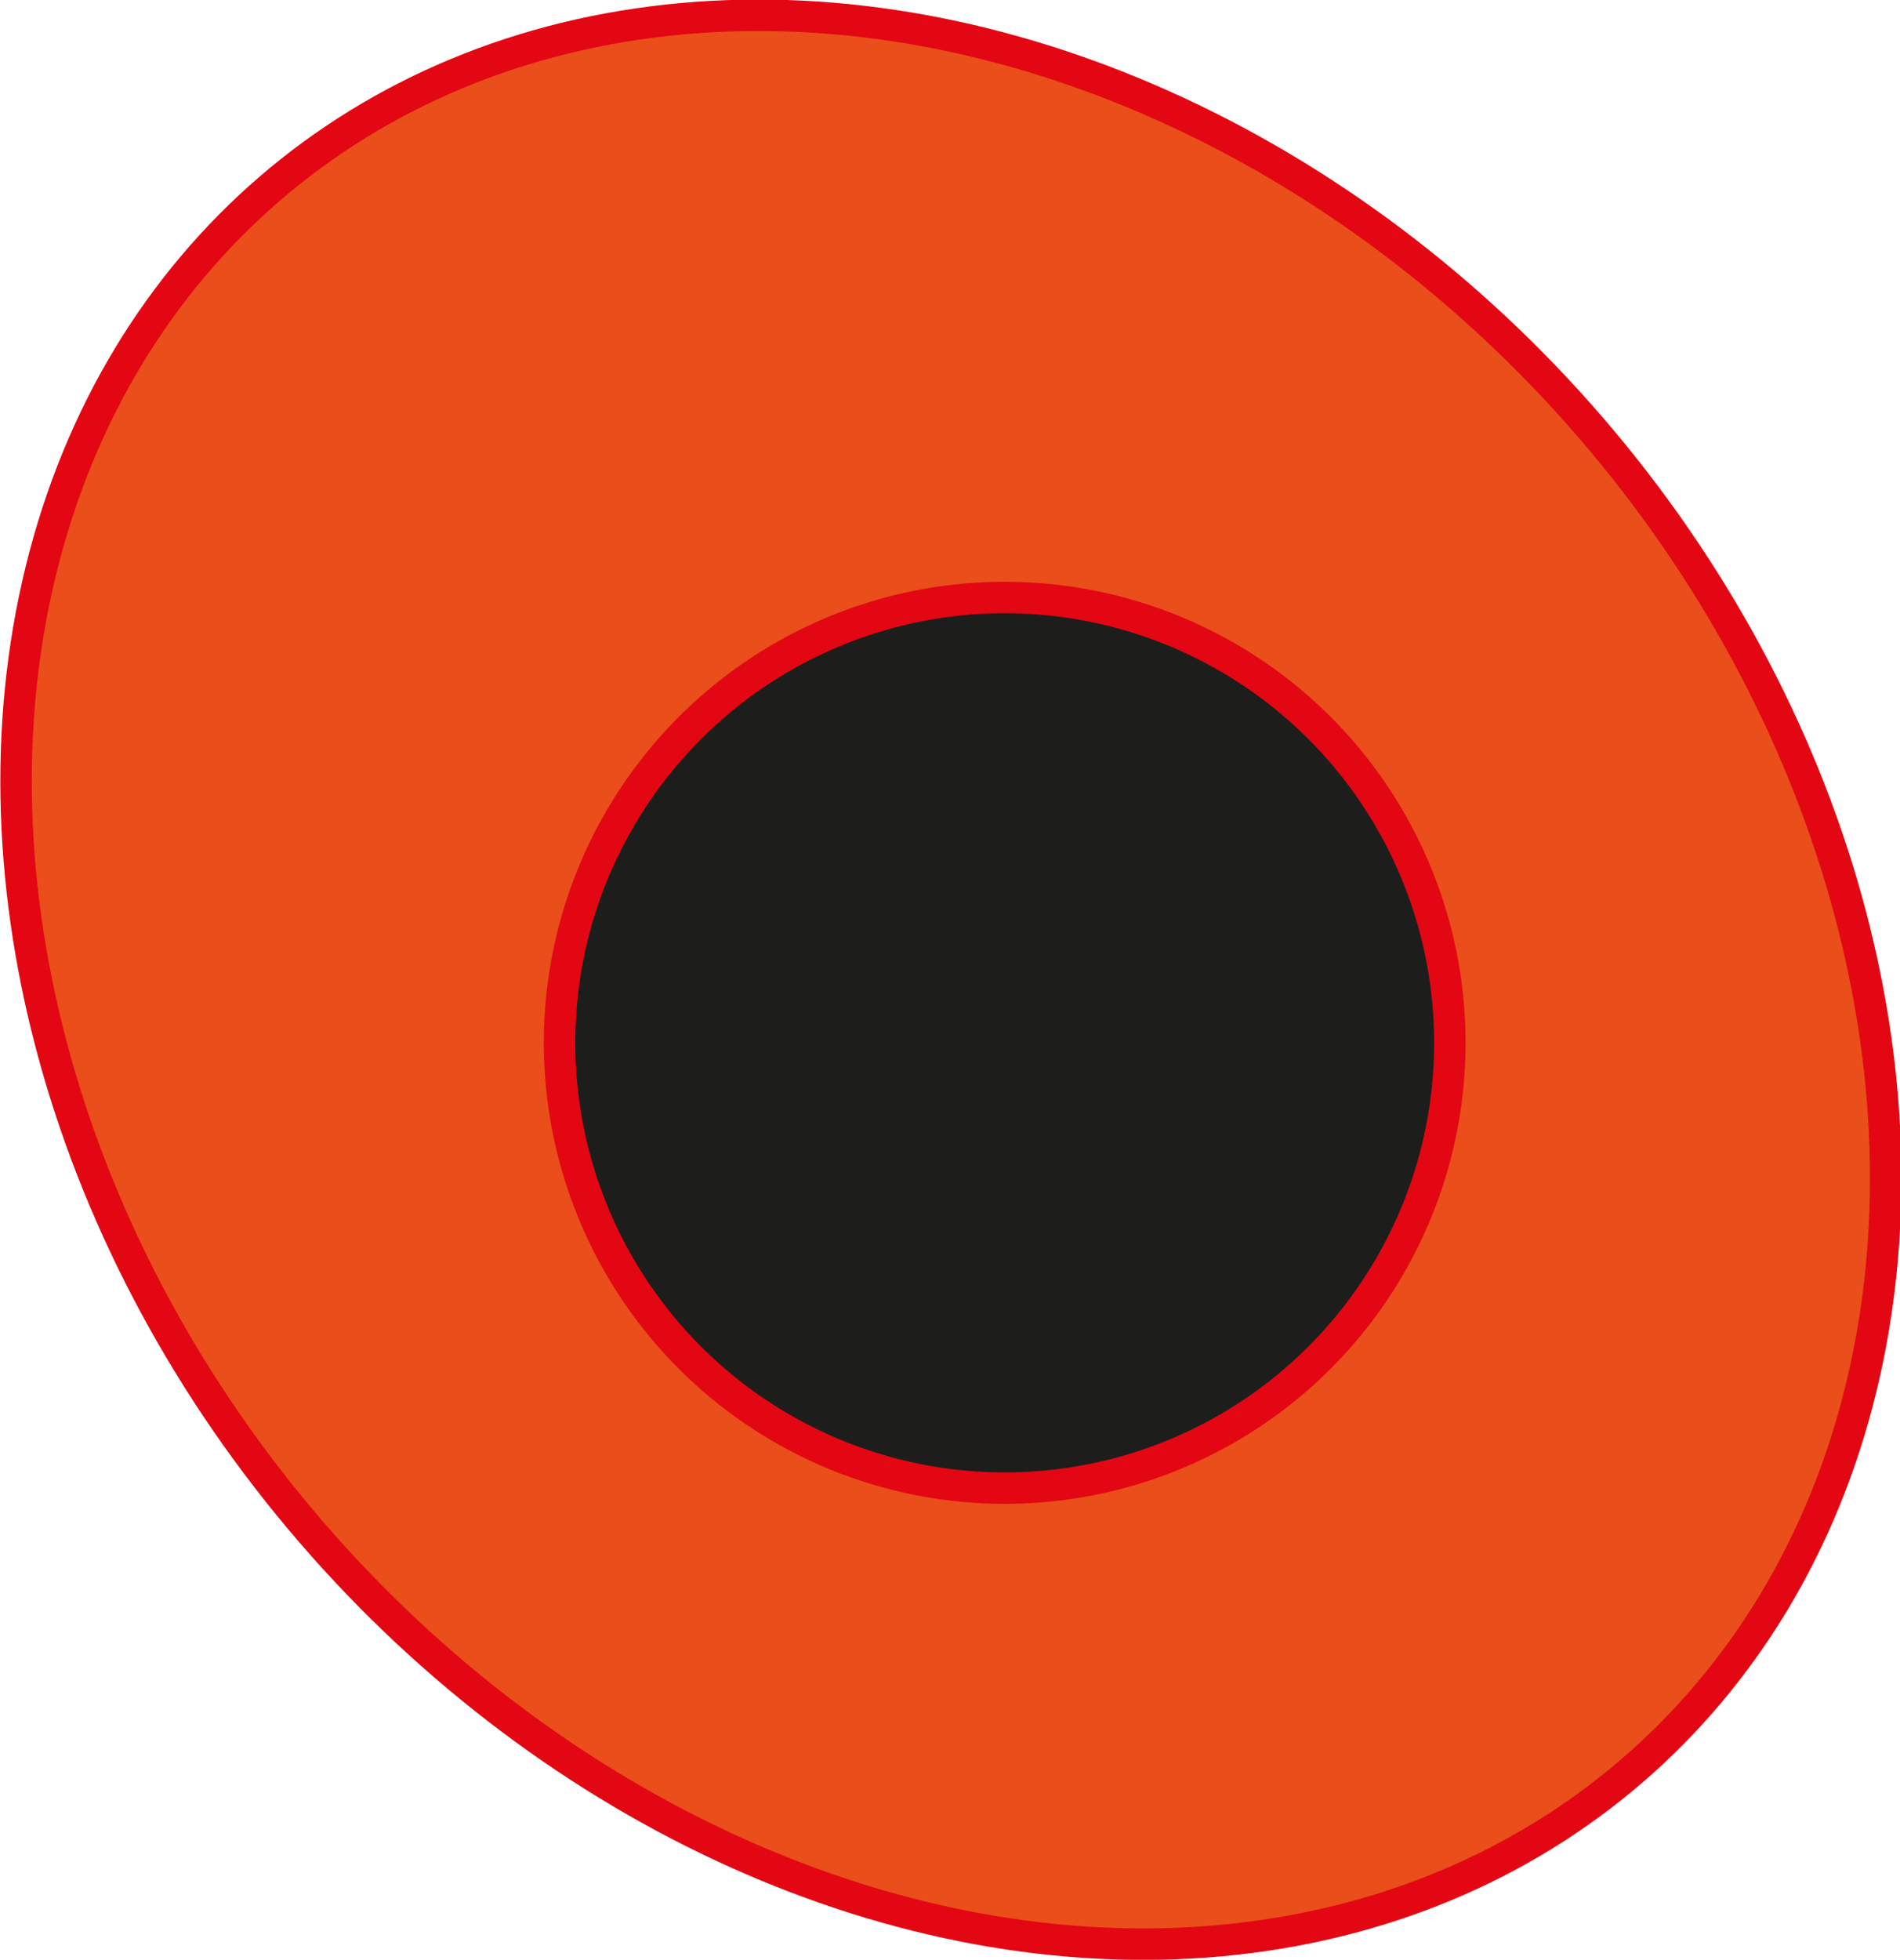 <svg xmlns="http://www.w3.org/2000/svg" viewBox="0 0 15.11 15.58"><defs><style>.cls-1{fill:#e94e1b;}.cls-1,.cls-2{stroke:#e30613;stroke-miterlimit:10;stroke-width:0.25px;}.cls-2{fill:#1d1d1b;}</style></defs><title>глаз (2)</title><g id="Слой_2" data-name="Слой 2"><g id="глаз"><ellipse class="cls-1" cx="7.56" cy="7.79" rx="6.72" ry="8.3" transform="translate(-3.25 6.82) rotate(-40.74)"/><circle class="cls-2" cx="7.99" cy="8.29" r="3.54"/></g></g></svg>